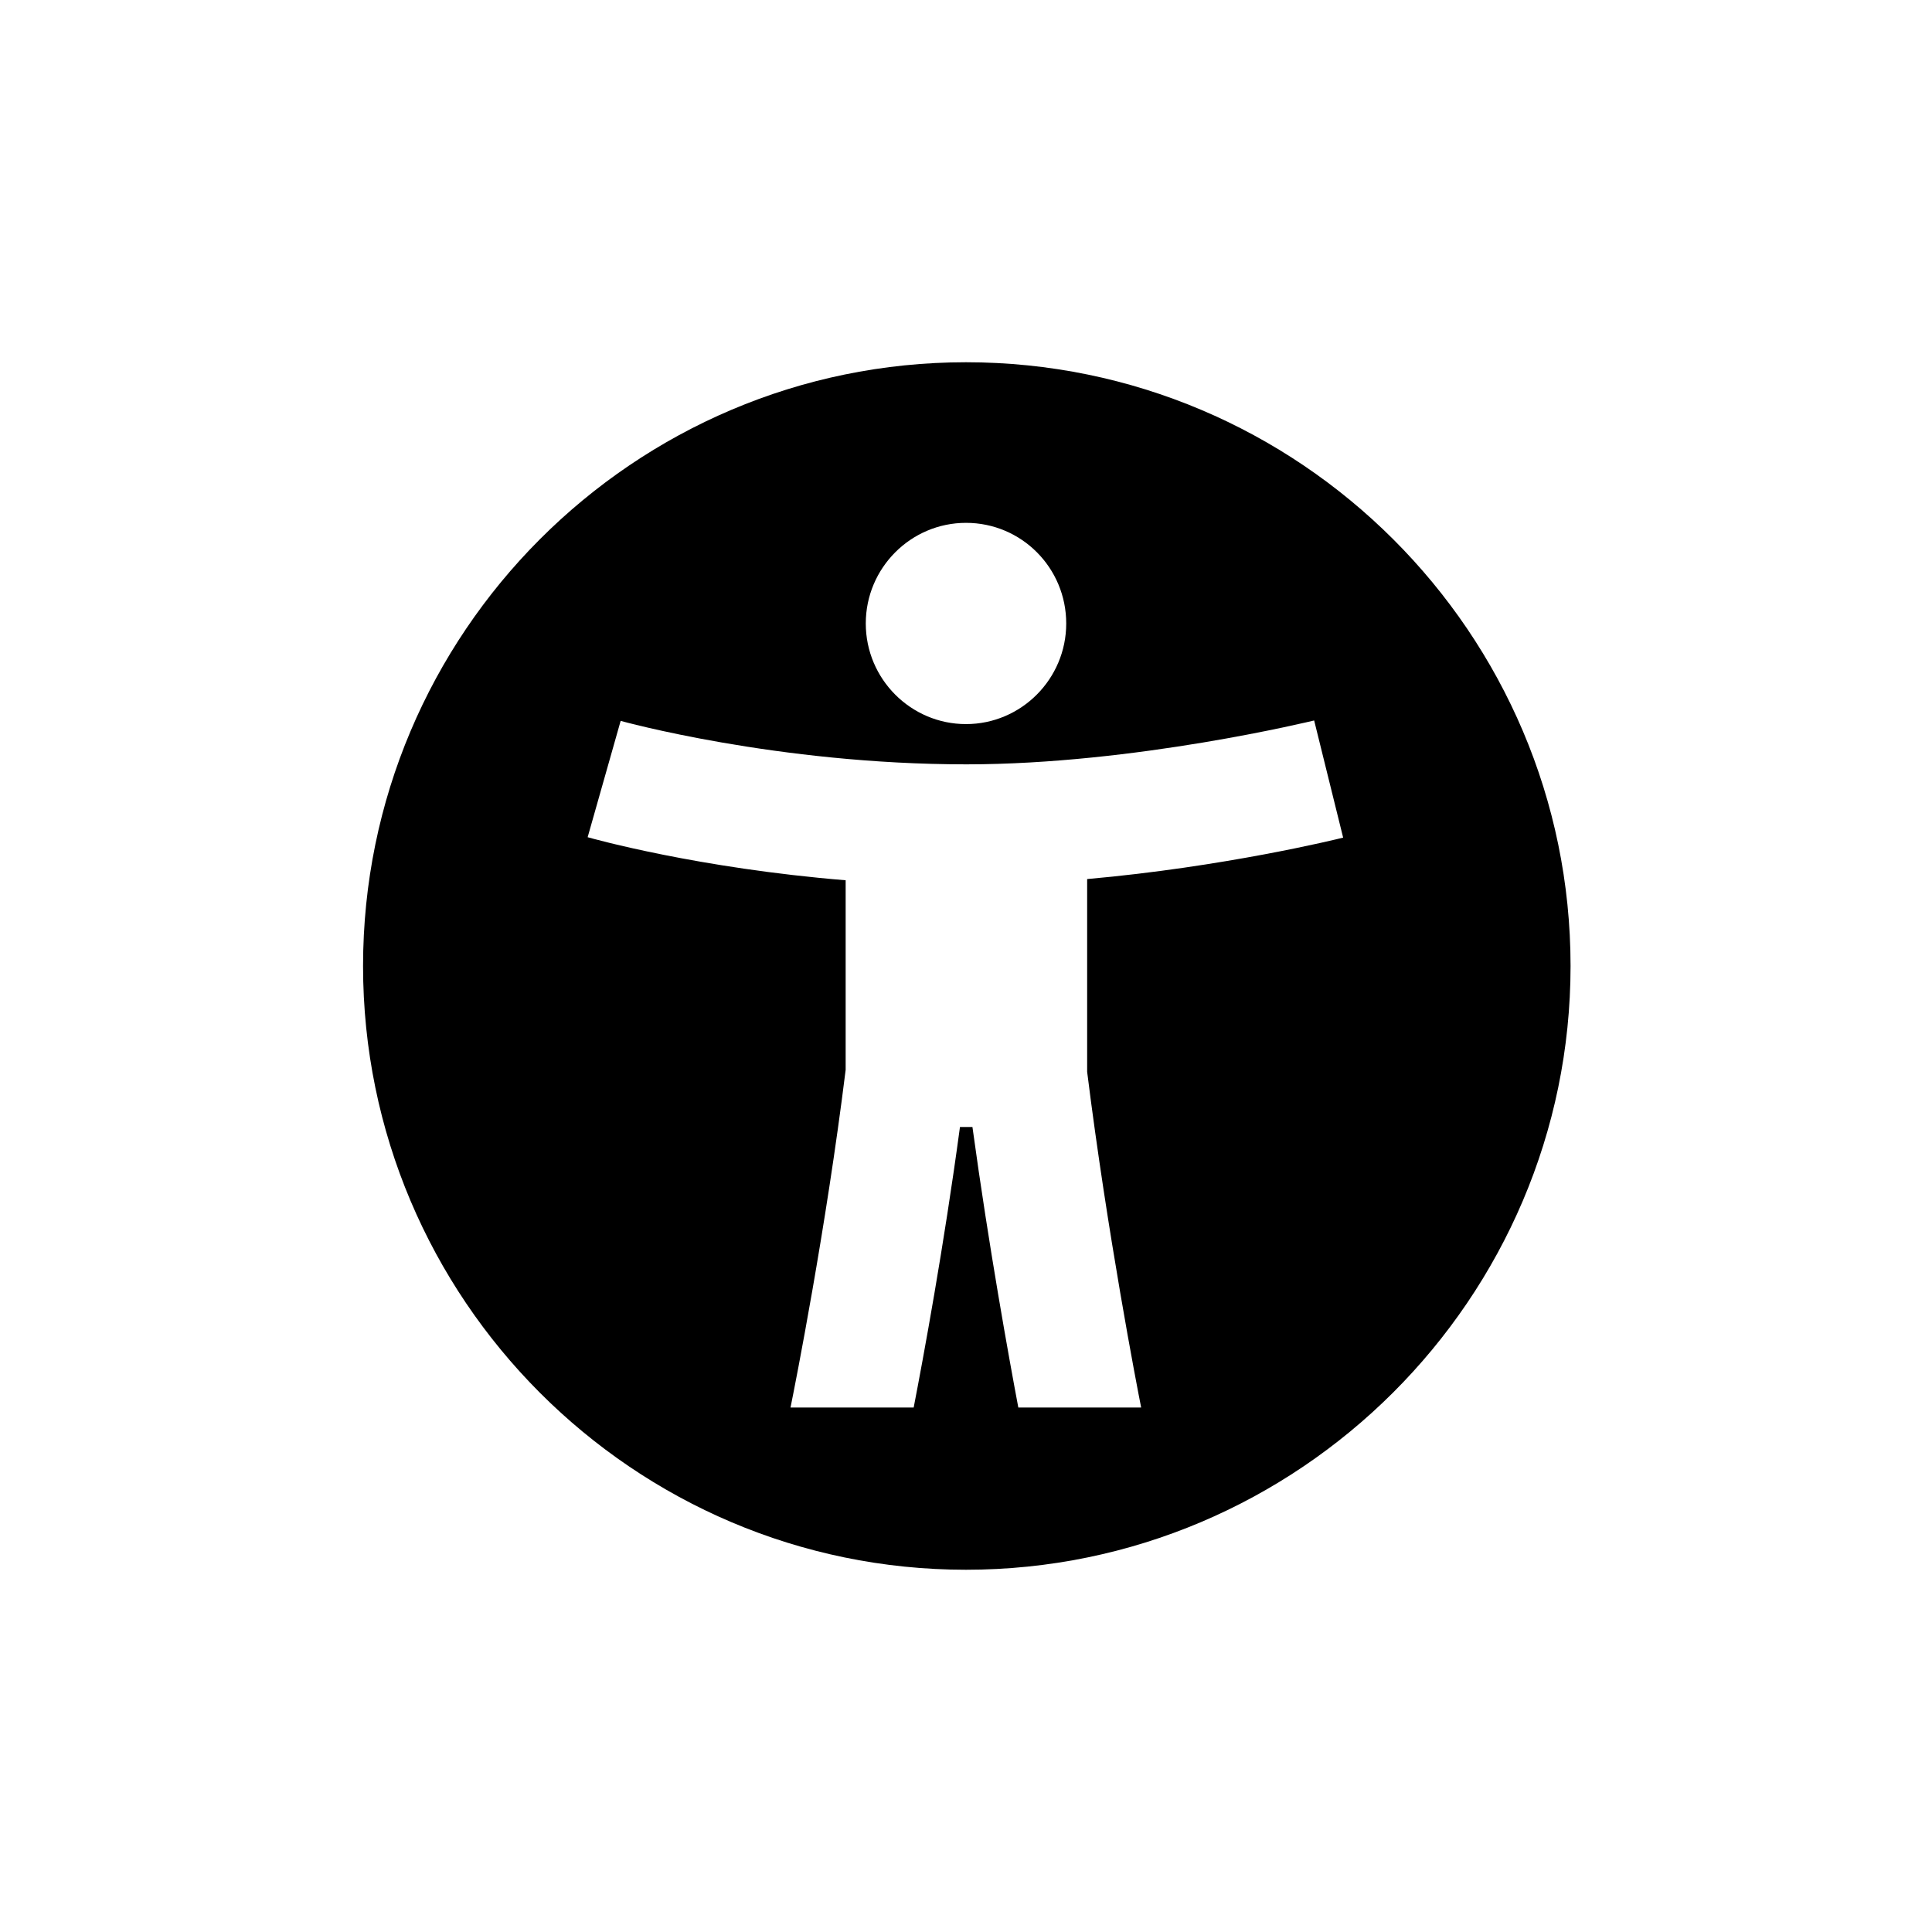 <svg xmlns="http://www.w3.org/2000/svg" viewBox="0 0 48 48"><title>Toegankelijkheid</title><path d="M24 9C15.74 9 9.02 15.73 9.02 24S15.74 39 24 39s15.02-6.73 15.02-15S32.28 9 24 9Zm0 3.99c1.38 0 2.49 1.12 2.49 2.5s-1.12 2.5-2.49 2.5-2.49-1.12-2.49-2.5 1.12-2.5 2.49-2.5Zm4.35 21.98H25.3c-.23-1.22-.73-3.98-1.14-6.97h-.31c-.4 2.97-.91 5.73-1.15 6.97h-3.06c.12-.59.88-4.43 1.37-8.39v-4.71c-3.66-.3-6.27-1.03-6.41-1.07l.82-2.89s3.88 1.08 8.59 1.08c4.19 0 8.59-1.08 8.64-1.09l.72 2.91c-.15.04-2.97.73-6.36 1.03v4.79c.5 4 1.24 7.83 1.34 8.33Z"/></svg>
